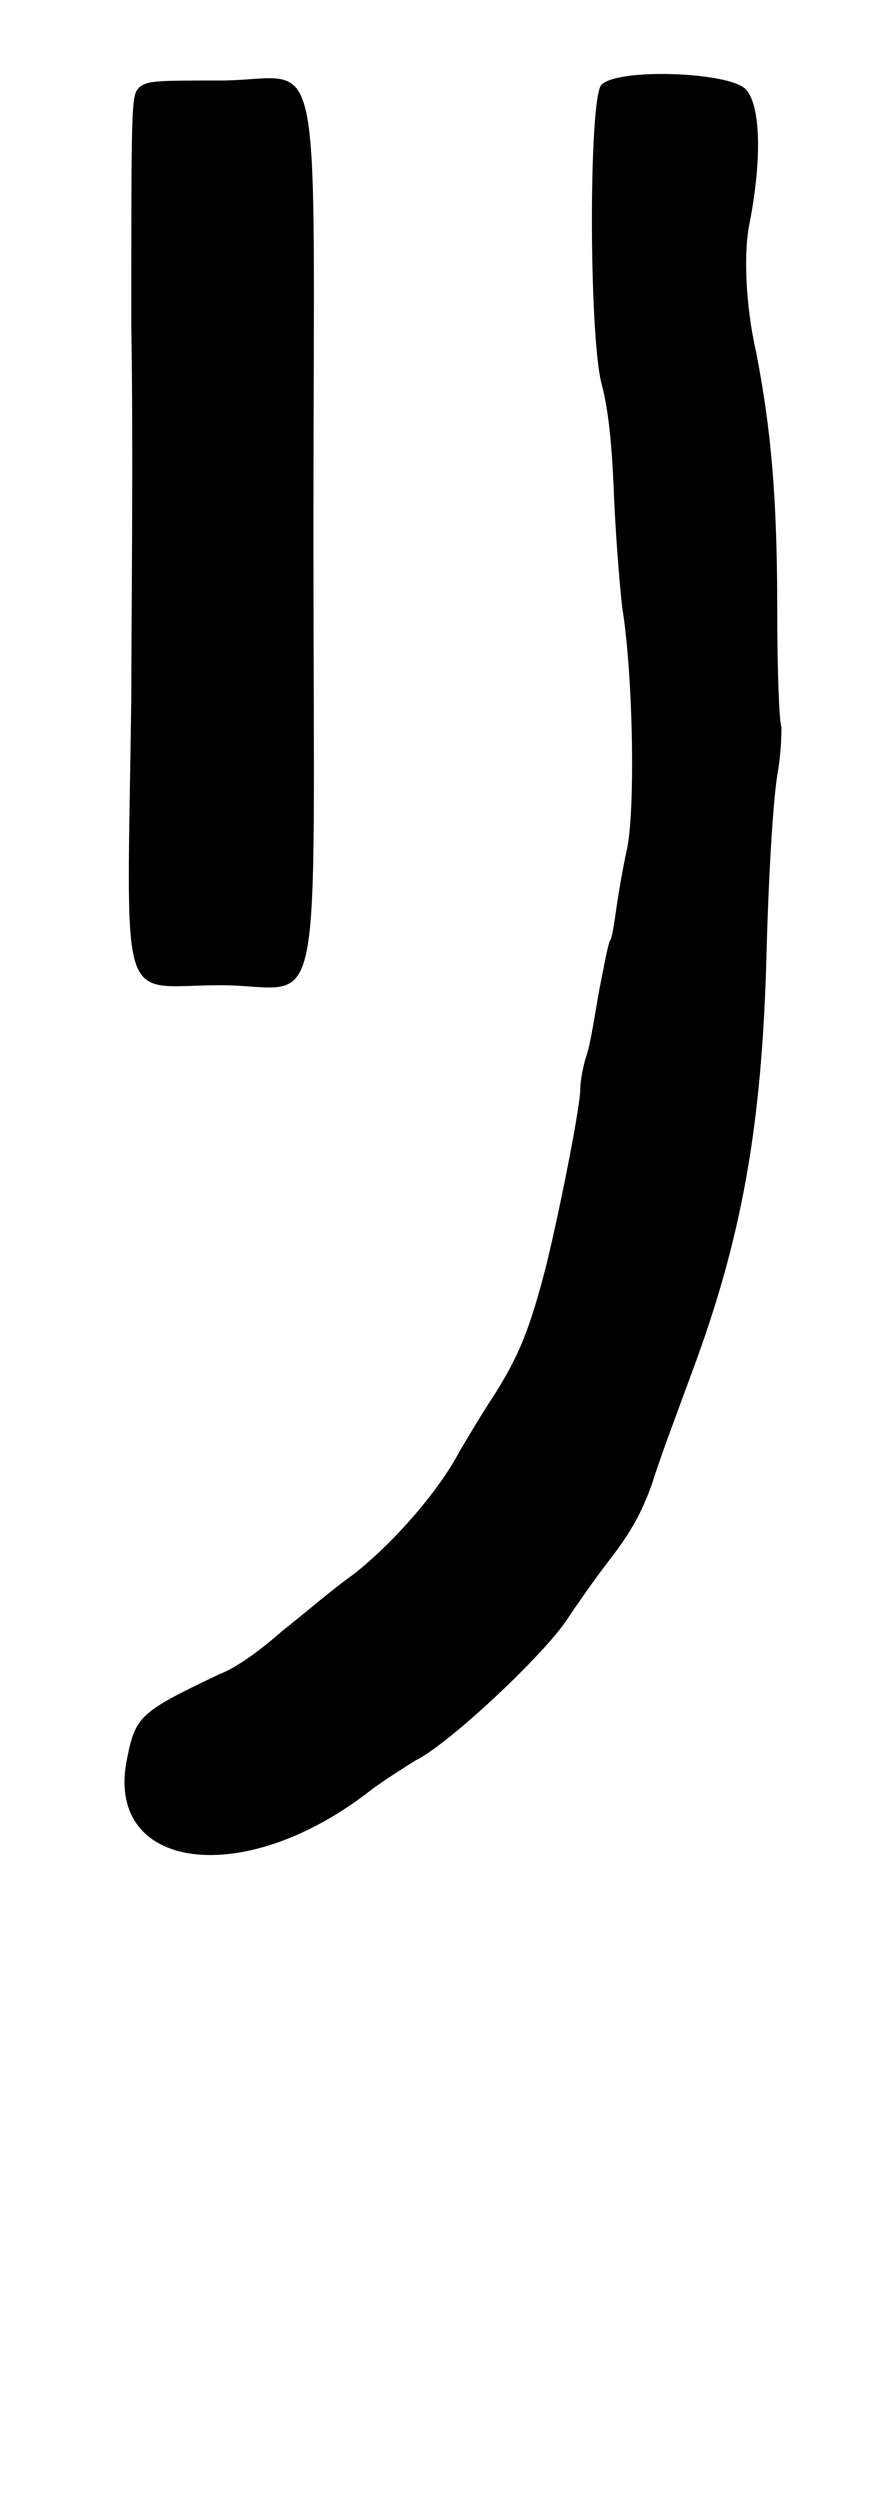 <?xml version="1.0" standalone="no"?>
<!DOCTYPE svg PUBLIC "-//W3C//DTD SVG 20010904//EN"
 "http://www.w3.org/TR/2001/REC-SVG-20010904/DTD/svg10.dtd">
<svg version="1.0" xmlns="http://www.w3.org/2000/svg"
 width="208pt" height="590pt" viewBox="0 0 208 590"
 preserveAspectRatio="xMidYMid meet">
<g transform="translate(0,590) scale(0.5,-0.5)"
fill="#000000" stroke="none">
<path d="M284 1140 c-6 -6 -6 -117 0 -141 3 -11 5 -27 6 -55 1 -21 3 -45 4
-52 5 -32 6 -95 2 -113 -2 -9 -4 -21 -5 -28 -1 -7 -2 -14 -3 -15 -1 -2 -3 -13
-5 -23 -2 -11 -4 -25 -6 -31 -2 -6 -3 -13 -3 -16 0 -8 -9 -54 -16 -83 -8 -31
-13 -43 -25 -62 -6 -9 -13 -21 -16 -26 -10 -19 -31 -43 -50 -58 -10 -7 -25
-20 -34 -27 -9 -8 -21 -17 -29 -20 -38 -18 -40 -20 -44 -40 -11 -53 55 -62
115 -15 8 6 18 12 21 14 15 7 61 50 72 67 4 6 13 19 20 28 10 13 15 22 20 36
3 10 12 34 19 53 23 62 33 115 35 199 1 36 3 69 5 82 2 11 2 21 2 23 -1 1 -2
26 -2 55 0 54 -3 86 -10 122 -5 22 -6 47 -3 61 6 31 5 56 -2 63 -8 8 -60 10
-68 2z"/>
<path d="M66 1139 c-4 -4 -4 -4 -4 -113 1 -60 0 -139 0 -175 -2 -152 -7 -136
42 -136 50 0 44 -29 44 214 0 242 6 213 -44 213 -29 0 -34 0 -38 -3z"/>
</g>
</svg>
